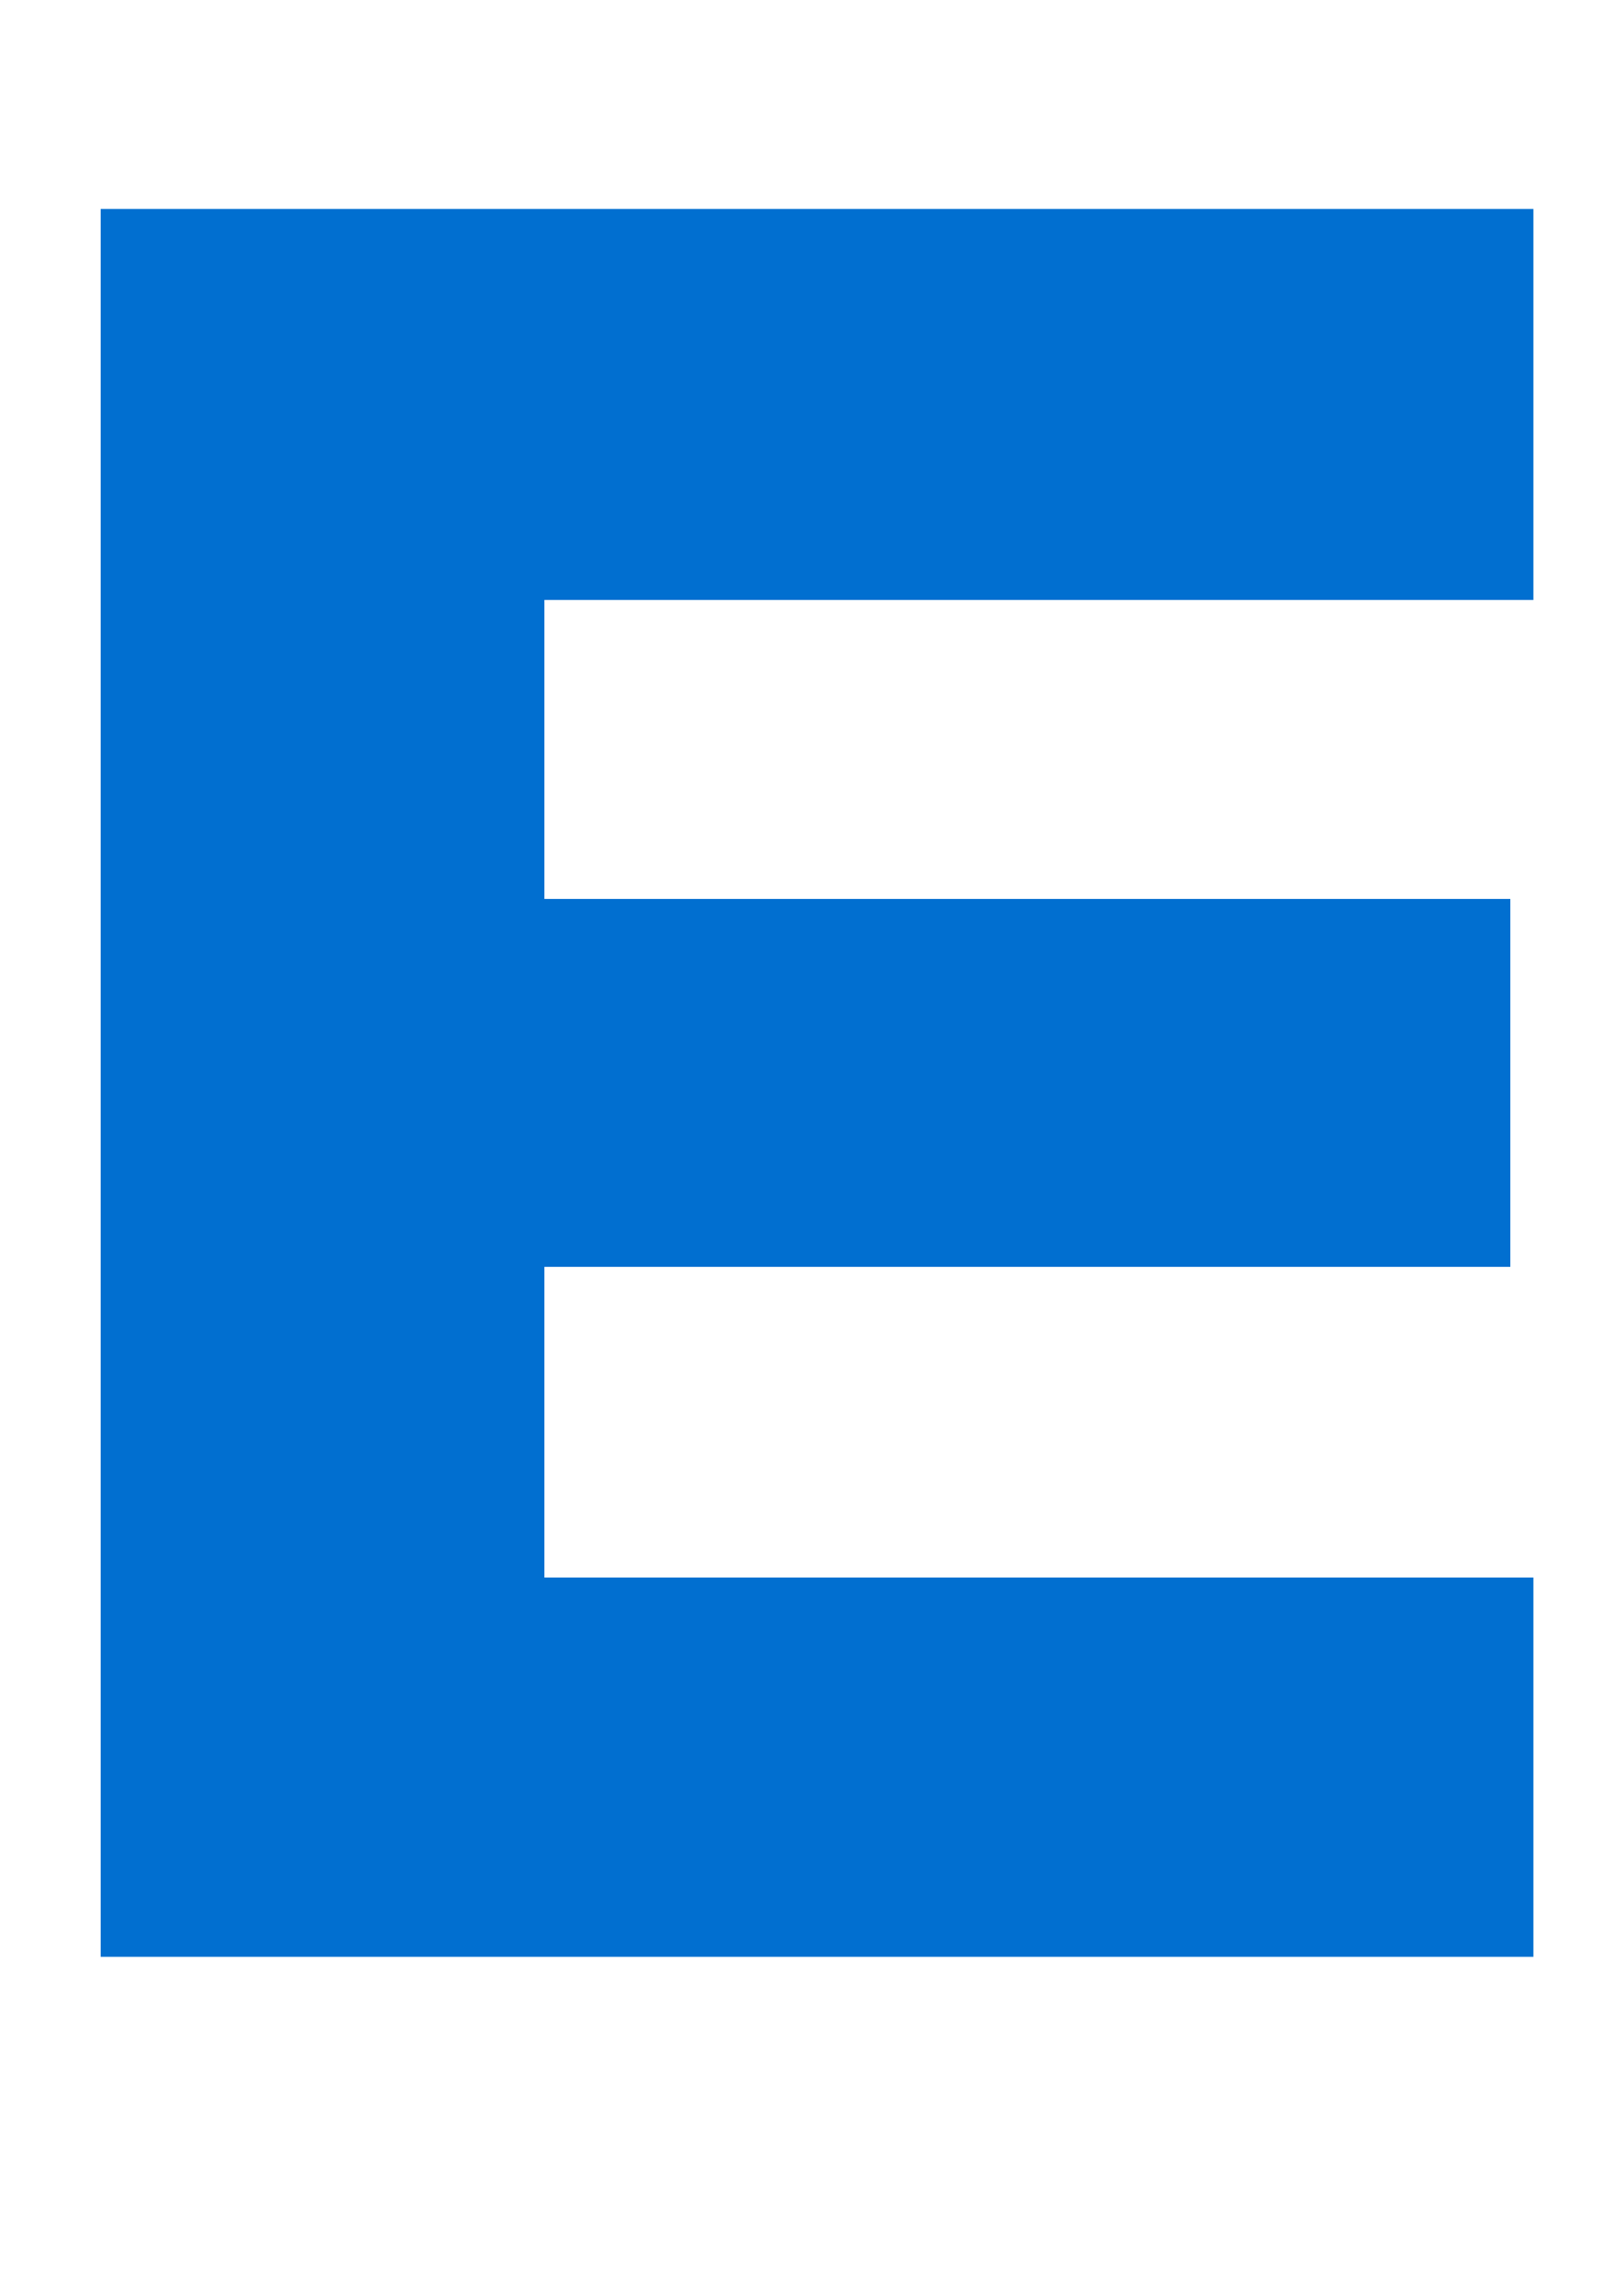 <?xml version="1.0" encoding="UTF-8" standalone="no"?><svg width='5' height='7' viewBox='0 0 5 7' fill='none' xmlns='http://www.w3.org/2000/svg'>
<path fill-rule='evenodd' clip-rule='evenodd' d='M0.31 6.021V0.643H4.721V1.846H1.676V2.766H4.65V3.898H1.676V4.854H4.721V6.021H0.31Z' fill='#016FD0'/>
</svg>
